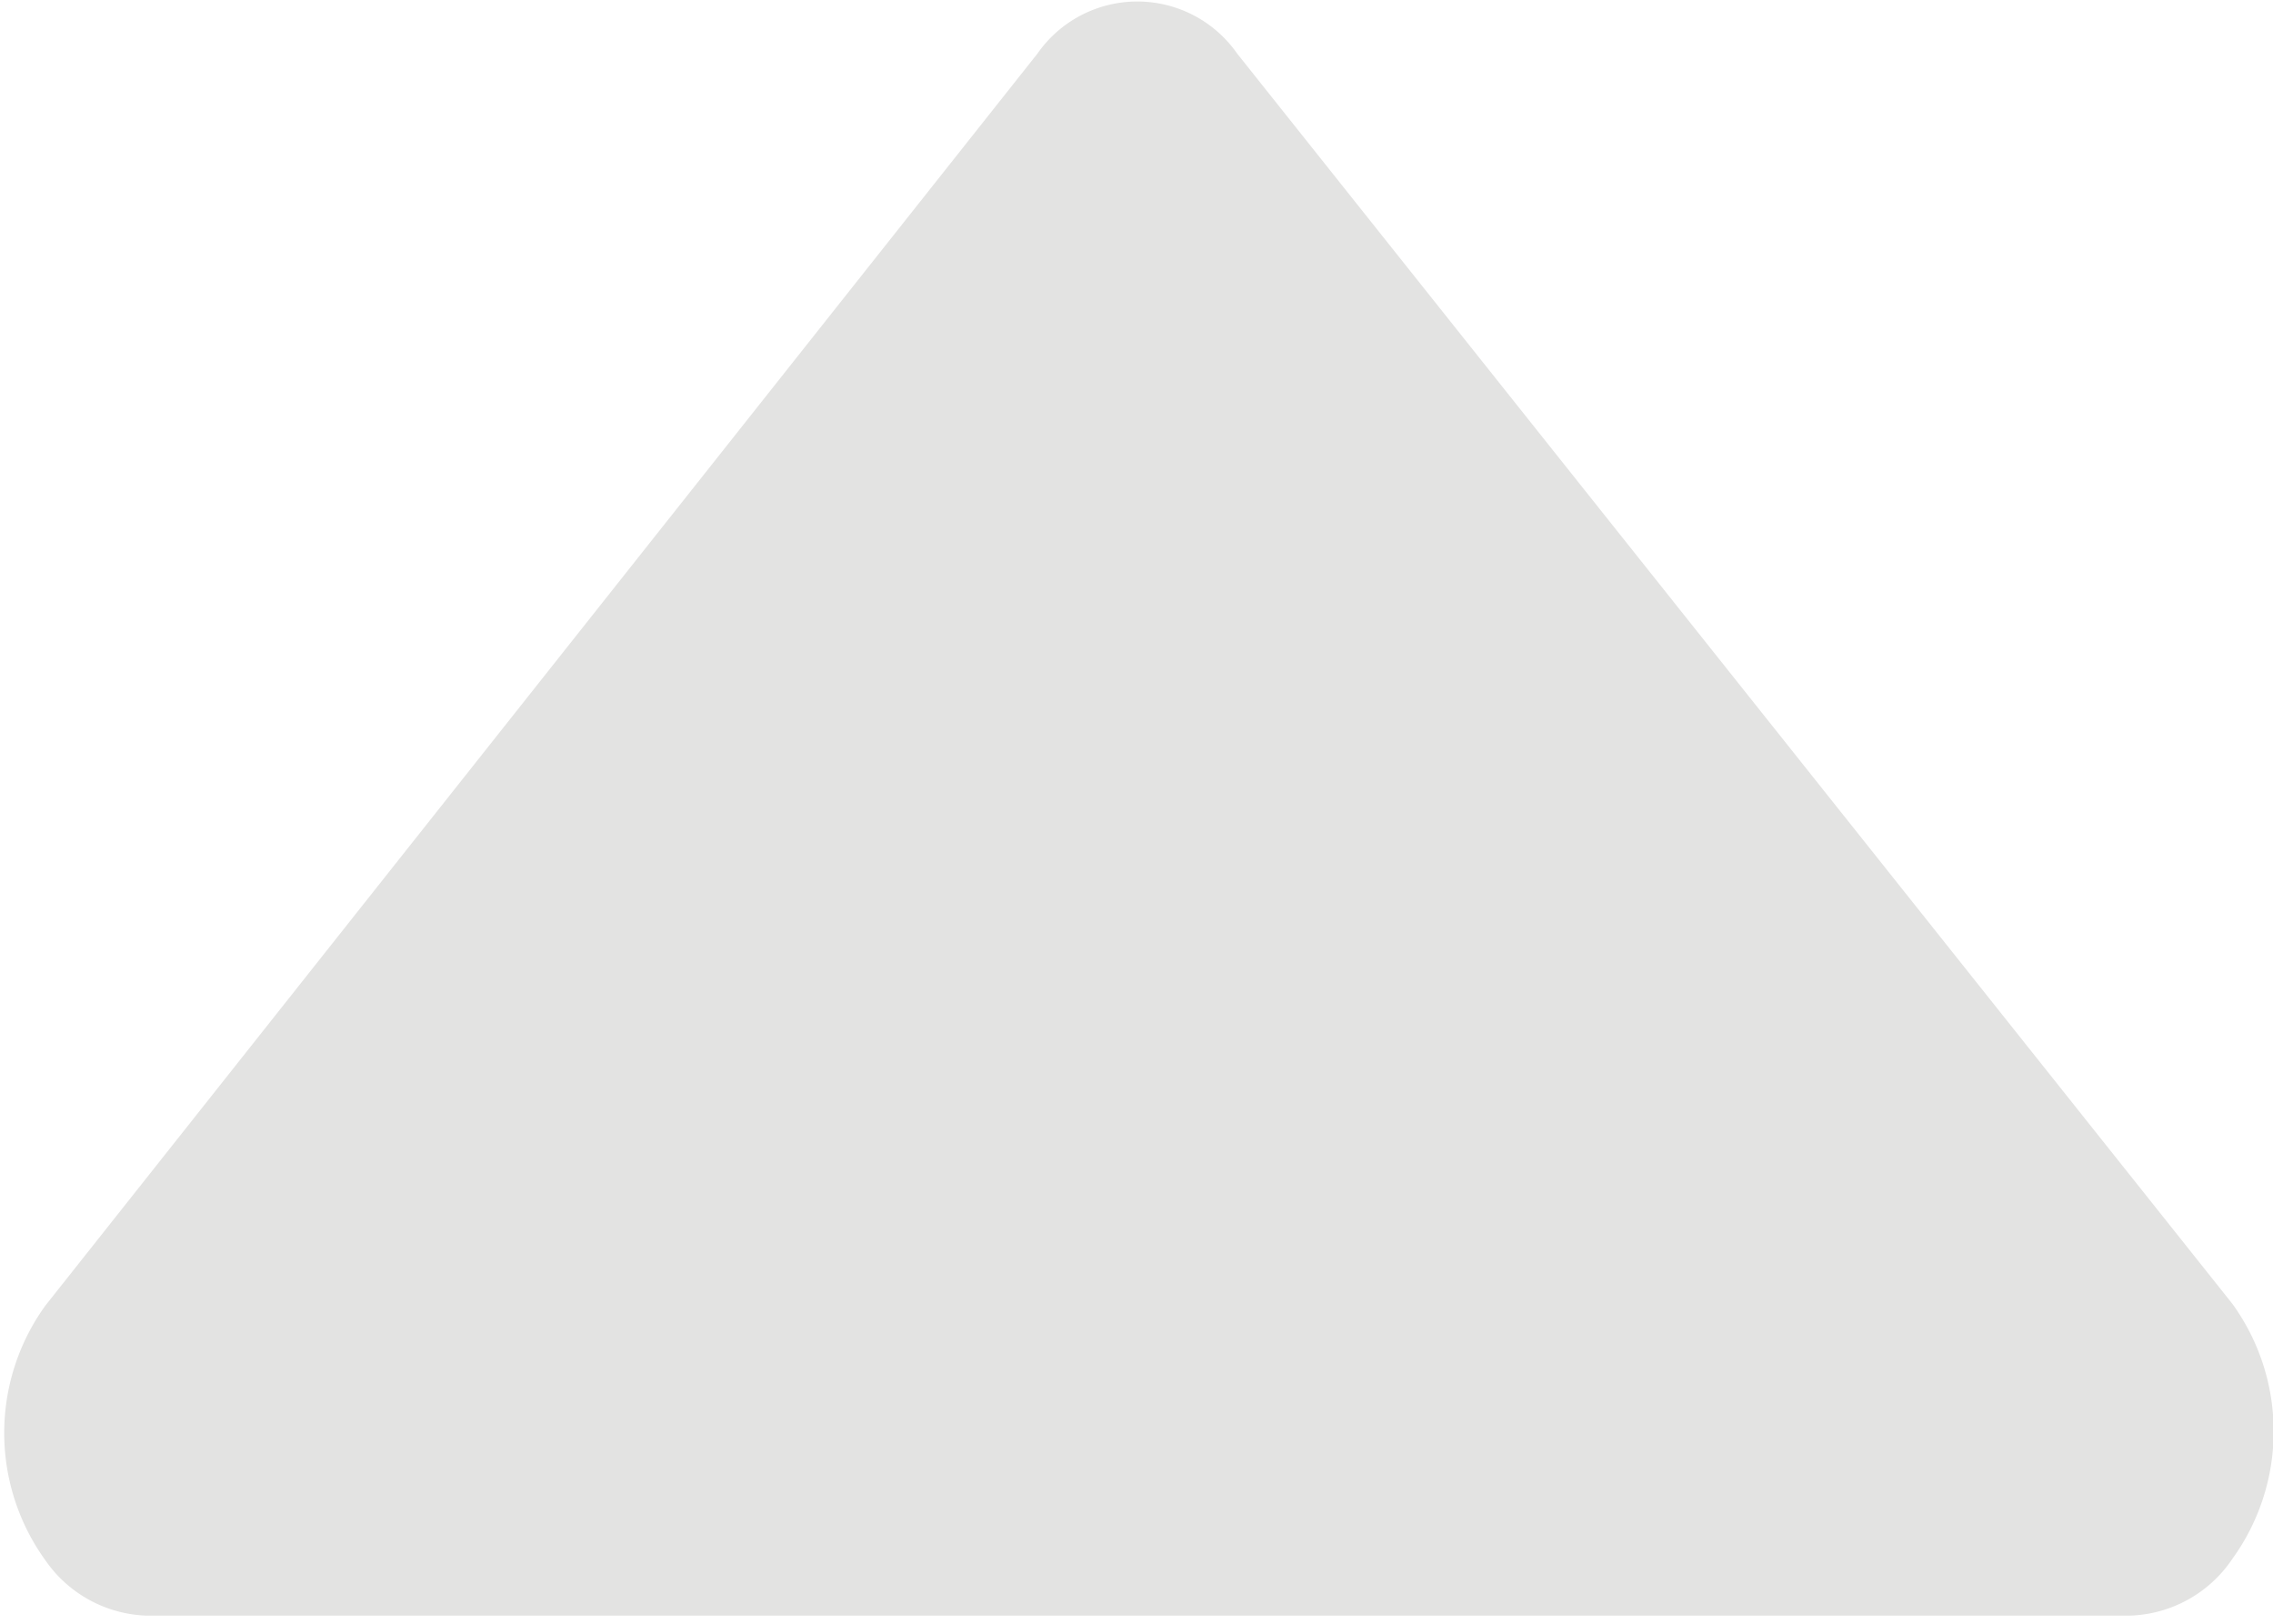<svg data-name="Слой 7" xmlns="http://www.w3.org/2000/svg" viewBox="0 0 14 10"><title>section-icon</title><path d="M7.62.33a.75.75 0 0 0-1.23 0L.28 8.04a1.34 1.34 0 0 0 0 1.57.79.79 0 0 0 .62.34h12.22a.79.79 0 0 0 .63-.35 1.34 1.34 0 0 0 0-1.57z" fill="#e3e3e2"/></svg>